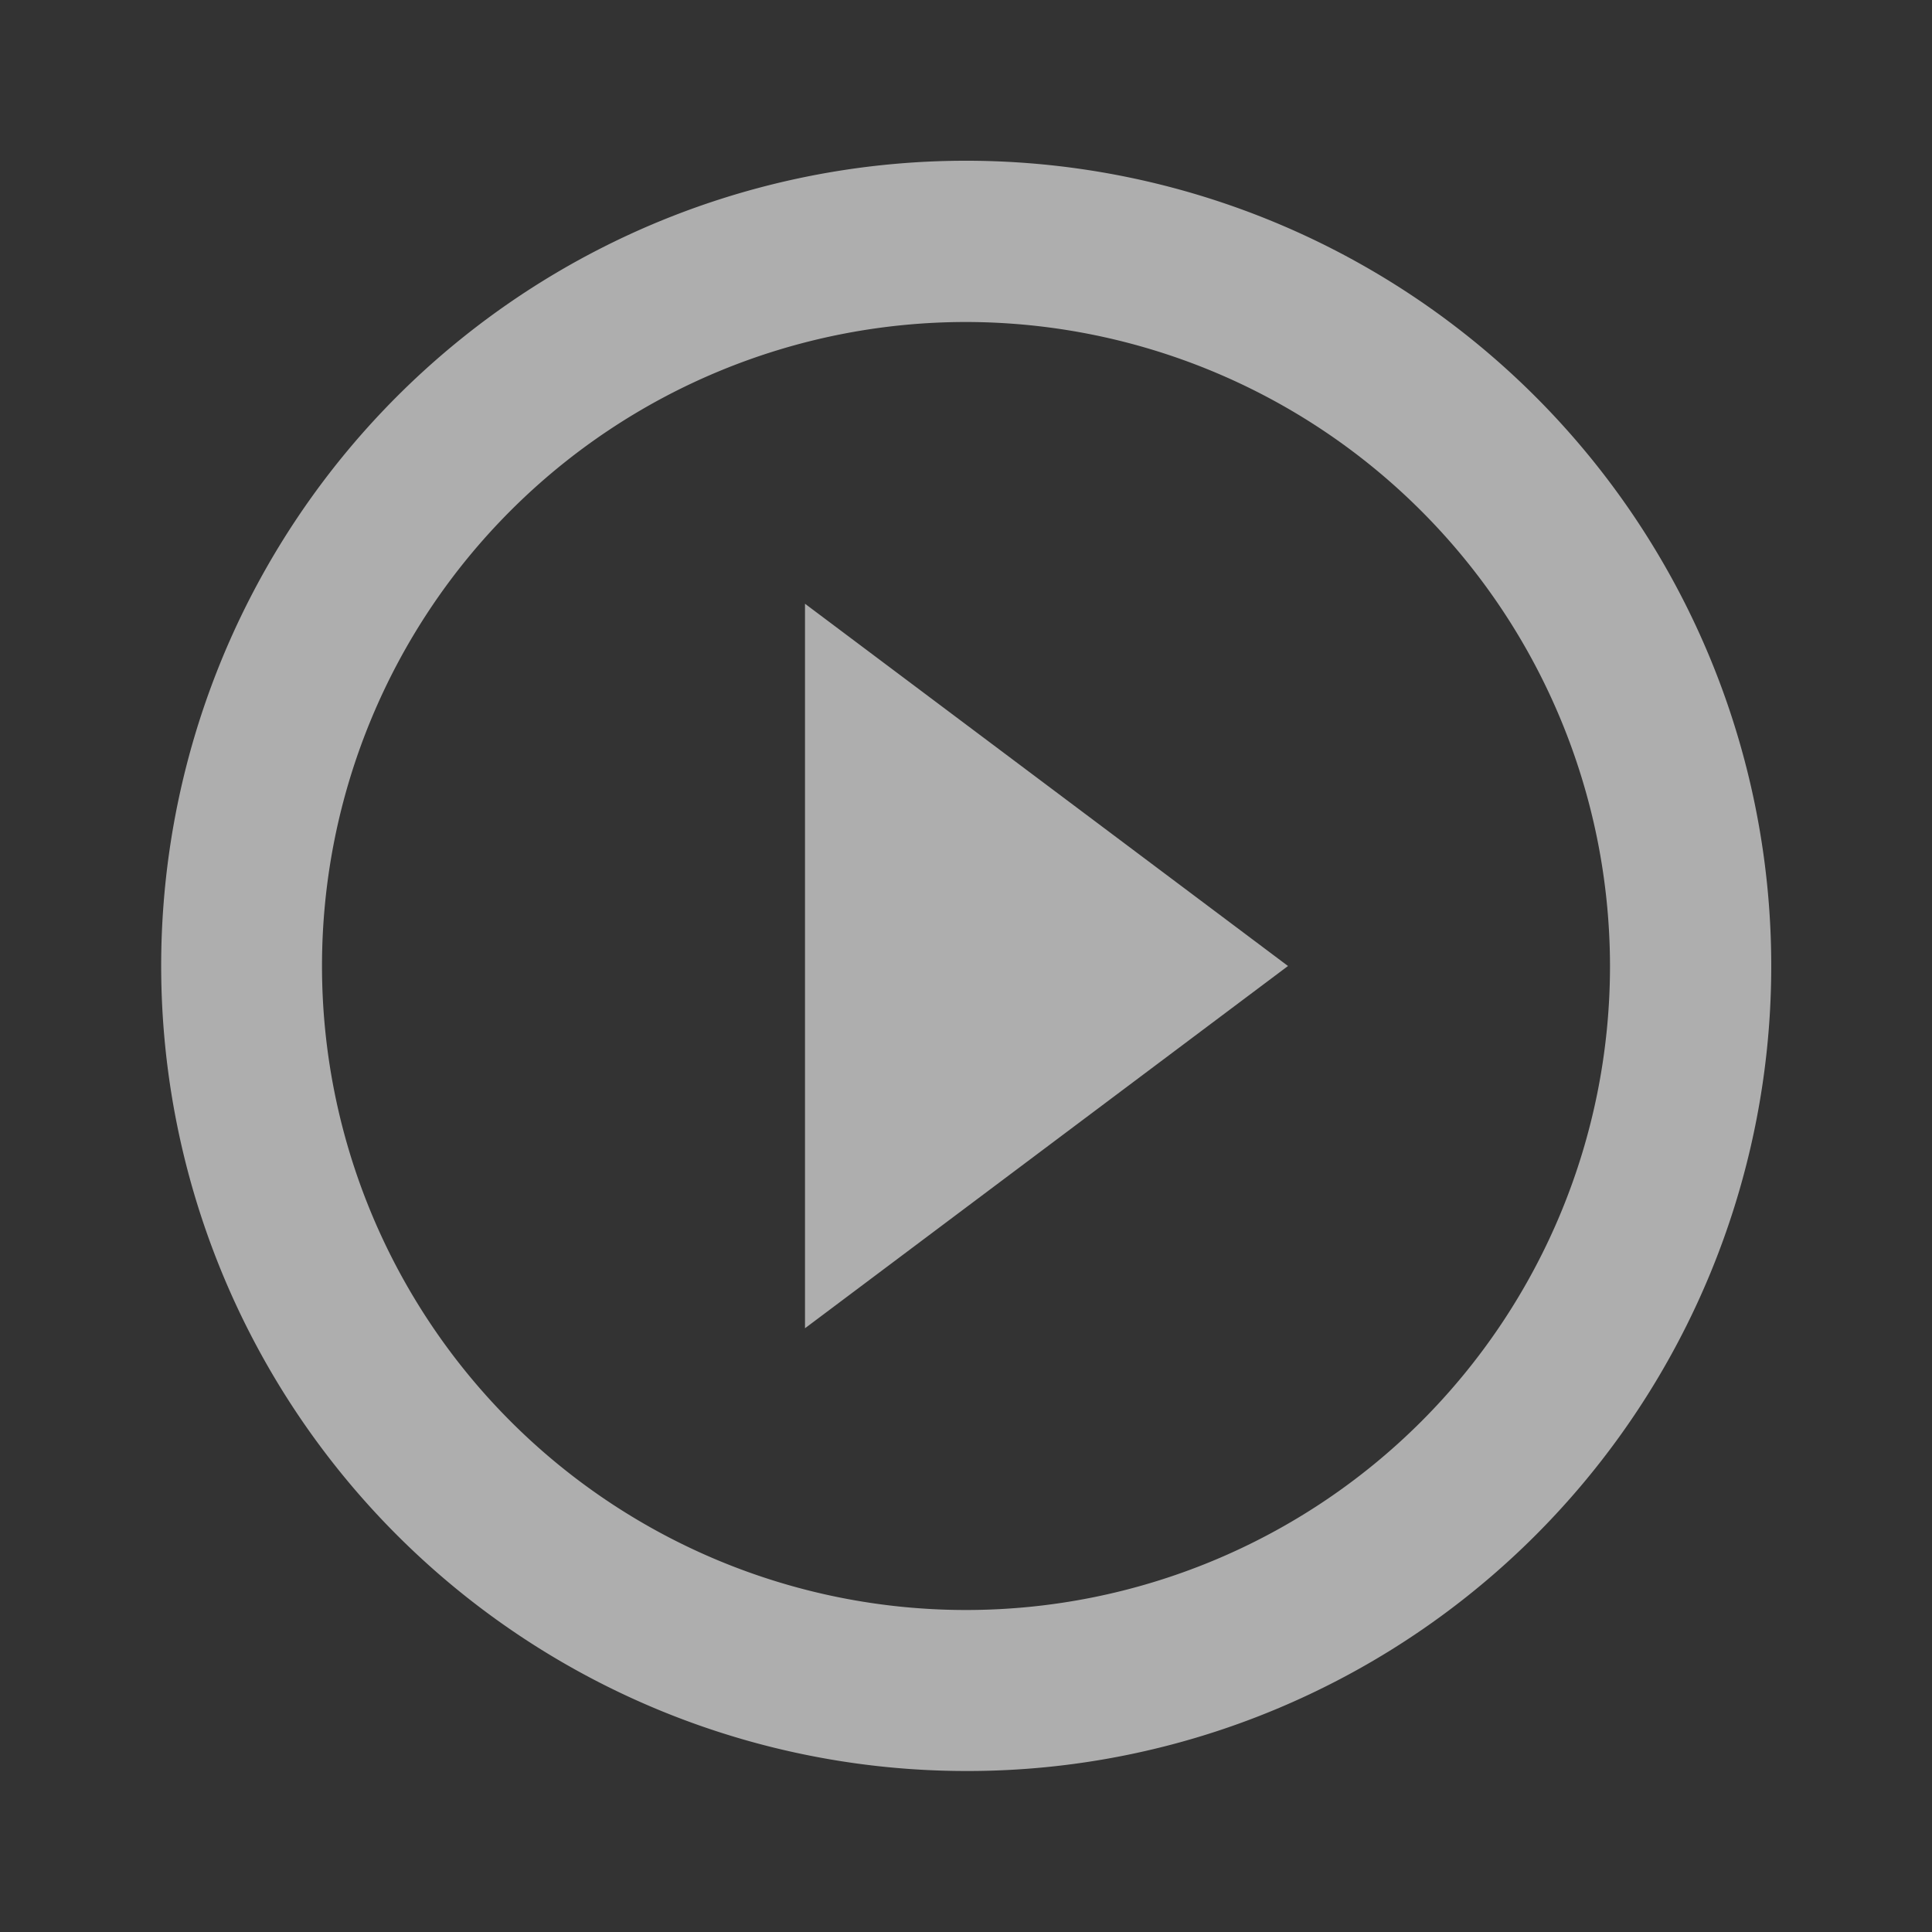 <svg xmlns="http://www.w3.org/2000/svg" width="96" height="96" viewBox="0 0 96 96">
  <rect x="0" y="0" width="96" height="96" fill="#333333" stroke="none"/>
  <g id="ic_play_circle_outline_48px" opacity="0.604">
    <path id="Path" d="M0,0H96V96H0Z" fill="none"/>
    <path id="Shape" d="M40,80A40.011,40.011,0,0,1,24.426,3.142,40.013,40.013,0,0,1,55.573,76.858,39.774,39.774,0,0,1,40,80ZM40,8A32,32,0,1,0,72,40,32.036,32.036,0,0,0,40,8ZM32,58V22L56,40,32,58Z" transform="translate(8 8)" fill="#fff"/>
  </g>
</svg>
